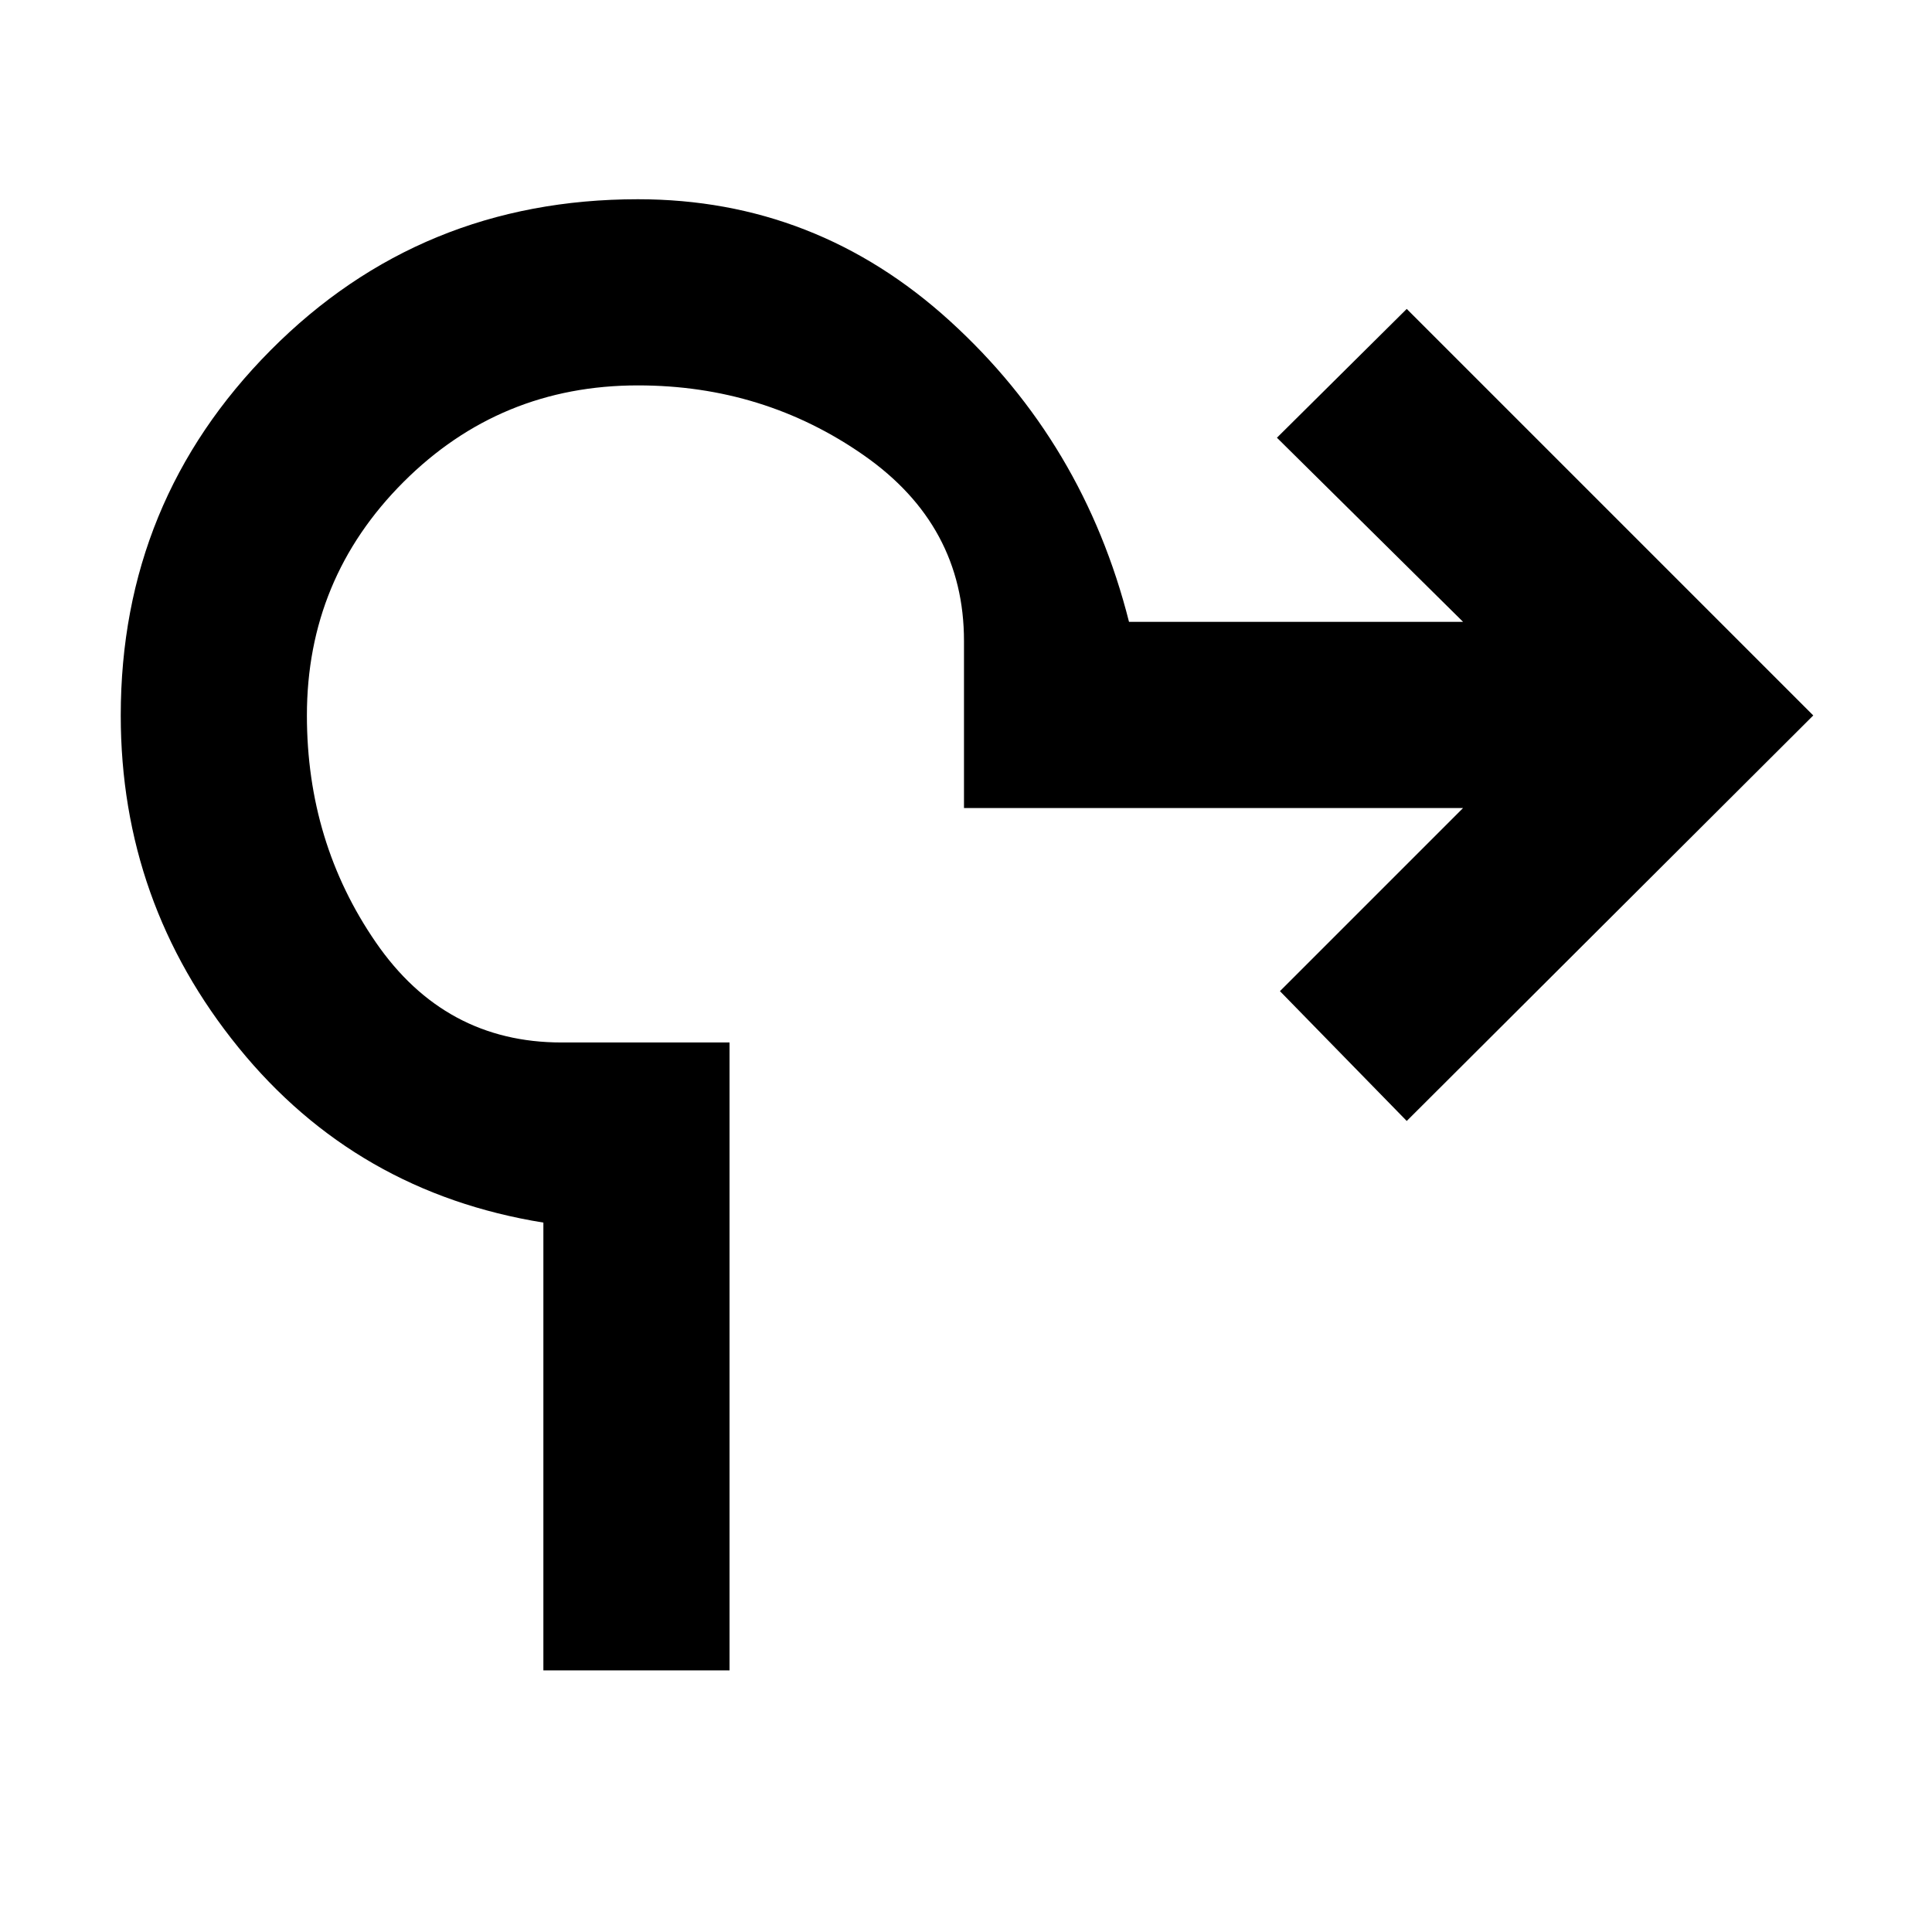 <svg xmlns="http://www.w3.org/2000/svg" height="48" viewBox="0 -960 960 960" width="48"><path d="M270-130v-222.5q-93-15-151.5-87T60-604.5Q60-711 134.5-786T317-861q88.5 0 155 60.5T561-651h166l-92.5-91.5 64.5-64 202 202L699-403l-63-64.5 91-91H479v-83q0-57.5-49.75-92.25T317-768.5q-68.5 0-116.5 48t-48 116q0 63 34.25 112.75T279-442h83.5v312H270Z"/></svg>
